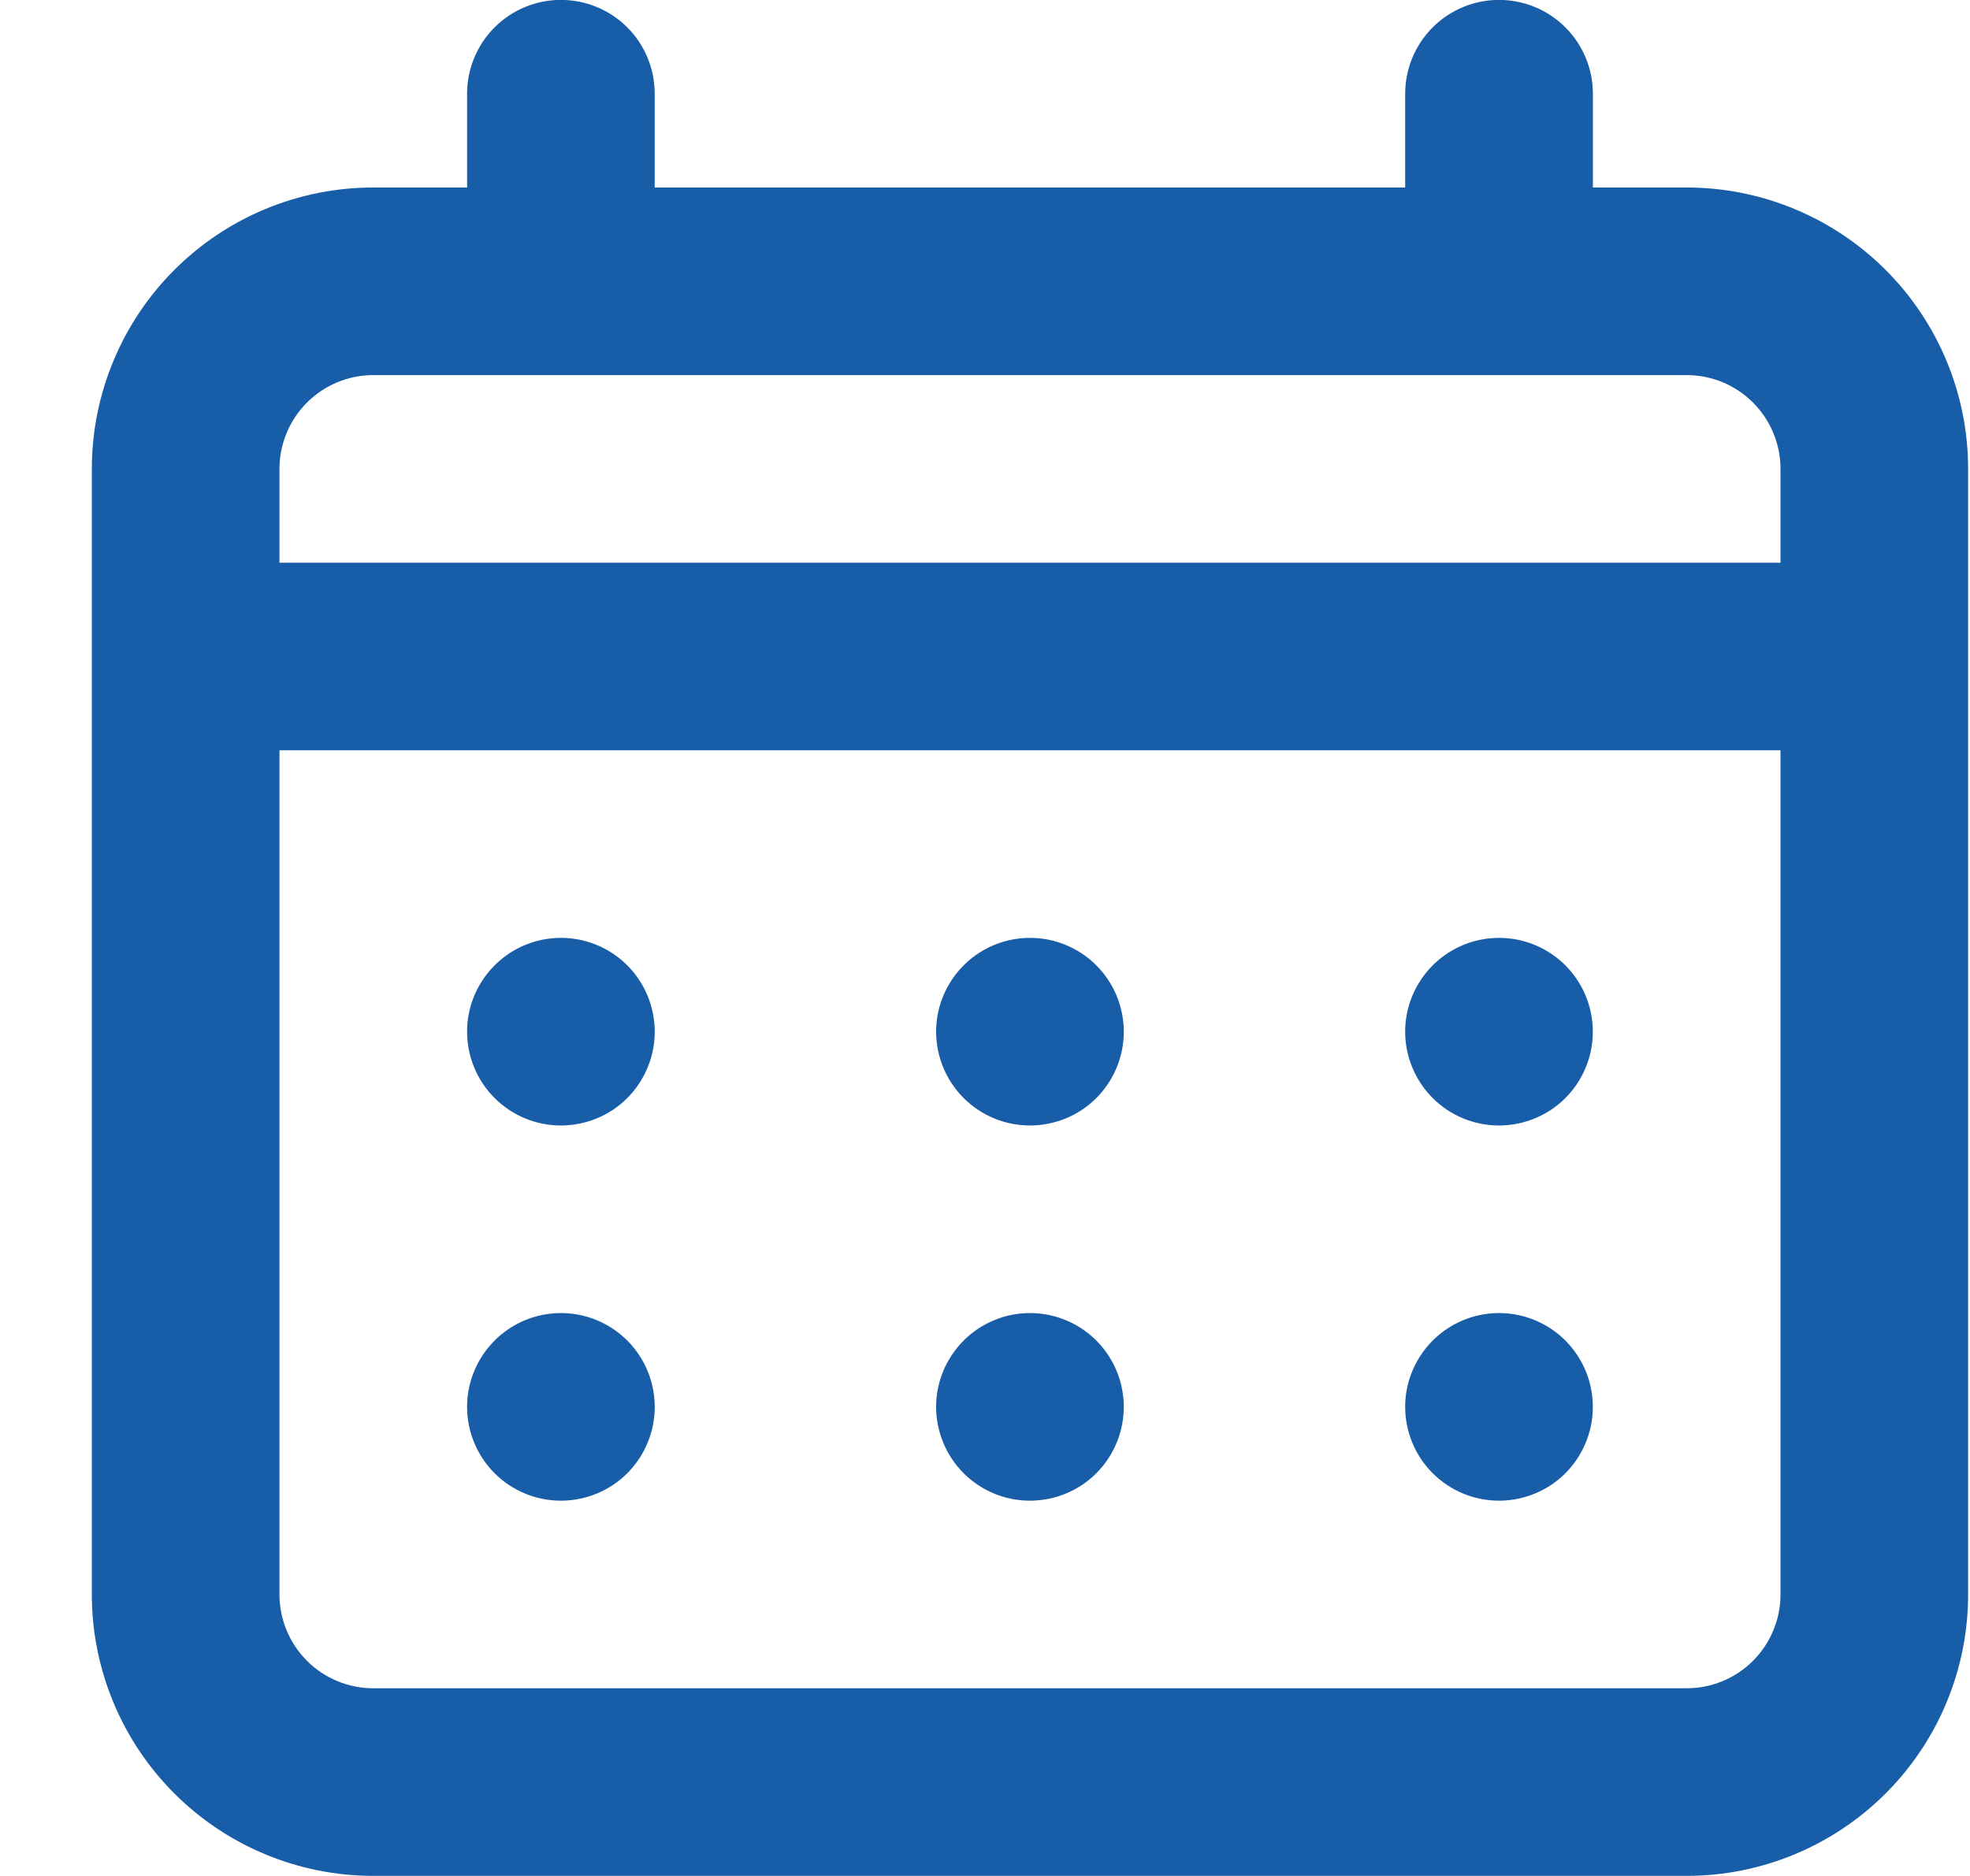 <svg width="21" height="20" viewBox="0 0 21 20" fill="none" xmlns="http://www.w3.org/2000/svg">
<path d="M10.979 11.999C11.177 11.999 11.371 11.94 11.535 11.831C11.7 11.721 11.828 11.564 11.903 11.382C11.979 11.199 11.999 10.998 11.96 10.804C11.922 10.61 11.826 10.432 11.687 10.292C11.547 10.152 11.369 10.057 11.175 10.018C10.981 9.98 10.78 9.999 10.597 10.075C10.414 10.151 10.258 10.279 10.148 10.444C10.038 10.608 9.979 10.801 9.979 10.999C9.979 11.264 10.085 11.519 10.272 11.706C10.46 11.894 10.714 11.999 10.979 11.999ZM15.979 11.999C16.177 11.999 16.371 11.94 16.535 11.831C16.7 11.721 16.828 11.564 16.903 11.382C16.979 11.199 16.999 10.998 16.96 10.804C16.922 10.61 16.826 10.432 16.687 10.292C16.547 10.152 16.369 10.057 16.175 10.018C15.981 9.98 15.78 9.999 15.597 10.075C15.414 10.151 15.258 10.279 15.148 10.444C15.038 10.608 14.979 10.801 14.979 10.999C14.979 11.264 15.085 11.519 15.272 11.706C15.46 11.894 15.714 11.999 15.979 11.999ZM10.979 15.999C11.177 15.999 11.371 15.94 11.535 15.831C11.7 15.721 11.828 15.564 11.903 15.382C11.979 15.199 11.999 14.998 11.96 14.804C11.922 14.61 11.826 14.432 11.687 14.292C11.547 14.152 11.369 14.057 11.175 14.018C10.981 13.98 10.78 13.999 10.597 14.075C10.414 14.151 10.258 14.279 10.148 14.444C10.038 14.608 9.979 14.801 9.979 14.999C9.979 15.264 10.085 15.519 10.272 15.706C10.46 15.894 10.714 15.999 10.979 15.999ZM15.979 15.999C16.177 15.999 16.371 15.94 16.535 15.831C16.7 15.721 16.828 15.564 16.903 15.382C16.979 15.199 16.999 14.998 16.96 14.804C16.922 14.61 16.826 14.432 16.687 14.292C16.547 14.152 16.369 14.057 16.175 14.018C15.981 13.98 15.78 13.999 15.597 14.075C15.414 14.151 15.258 14.279 15.148 14.444C15.038 14.608 14.979 14.801 14.979 14.999C14.979 15.264 15.085 15.519 15.272 15.706C15.46 15.894 15.714 15.999 15.979 15.999ZM5.979 11.999C6.177 11.999 6.371 11.94 6.535 11.831C6.7 11.721 6.828 11.564 6.903 11.382C6.979 11.199 6.999 10.998 6.96 10.804C6.922 10.61 6.826 10.432 6.687 10.292C6.547 10.152 6.369 10.057 6.175 10.018C5.981 9.98 5.78 9.999 5.597 10.075C5.414 10.151 5.258 10.279 5.148 10.444C5.038 10.608 4.979 10.801 4.979 10.999C4.979 11.264 5.085 11.519 5.272 11.706C5.46 11.894 5.714 11.999 5.979 11.999ZM17.98 1.999H16.98V0.999C16.98 0.734 16.874 0.479 16.687 0.292C16.499 0.104 16.245 -0.001 15.979 -0.001C15.714 -0.001 15.46 0.104 15.272 0.292C15.085 0.479 14.979 0.734 14.979 0.999V1.999H6.979V0.999C6.979 0.734 6.874 0.479 6.687 0.292C6.499 0.104 6.245 -0.001 5.979 -0.001C5.714 -0.001 5.46 0.104 5.272 0.292C5.085 0.479 4.979 0.734 4.979 0.999V1.999H3.979C3.184 1.999 2.421 2.315 1.858 2.878C1.296 3.44 0.979 4.203 0.979 4.999V16.999C0.979 17.795 1.296 18.558 1.858 19.12C2.421 19.683 3.184 19.999 3.979 19.999H17.98C18.775 19.999 19.538 19.683 20.101 19.12C20.663 18.558 20.98 17.795 20.98 16.999V4.999C20.98 4.203 20.663 3.44 20.101 2.878C19.538 2.315 18.775 1.999 17.98 1.999ZM18.98 16.999C18.98 17.264 18.874 17.519 18.687 17.706C18.499 17.894 18.245 17.999 17.98 17.999H3.979C3.714 17.999 3.46 17.894 3.272 17.706C3.085 17.519 2.979 17.264 2.979 16.999V7.999H18.98V16.999ZM18.98 5.999H2.979V4.999C2.979 4.734 3.085 4.479 3.272 4.292C3.46 4.104 3.714 3.999 3.979 3.999H17.98C18.245 3.999 18.499 4.104 18.687 4.292C18.874 4.479 18.98 4.734 18.98 4.999V5.999ZM5.979 15.999C6.177 15.999 6.371 15.94 6.535 15.831C6.7 15.721 6.828 15.564 6.903 15.382C6.979 15.199 6.999 14.998 6.96 14.804C6.922 14.61 6.826 14.432 6.687 14.292C6.547 14.152 6.369 14.057 6.175 14.018C5.981 13.98 5.78 13.999 5.597 14.075C5.414 14.151 5.258 14.279 5.148 14.444C5.038 14.608 4.979 14.801 4.979 14.999C4.979 15.264 5.085 15.519 5.272 15.706C5.46 15.894 5.714 15.999 5.979 15.999Z" fill="#175DA8"/>
</svg>
